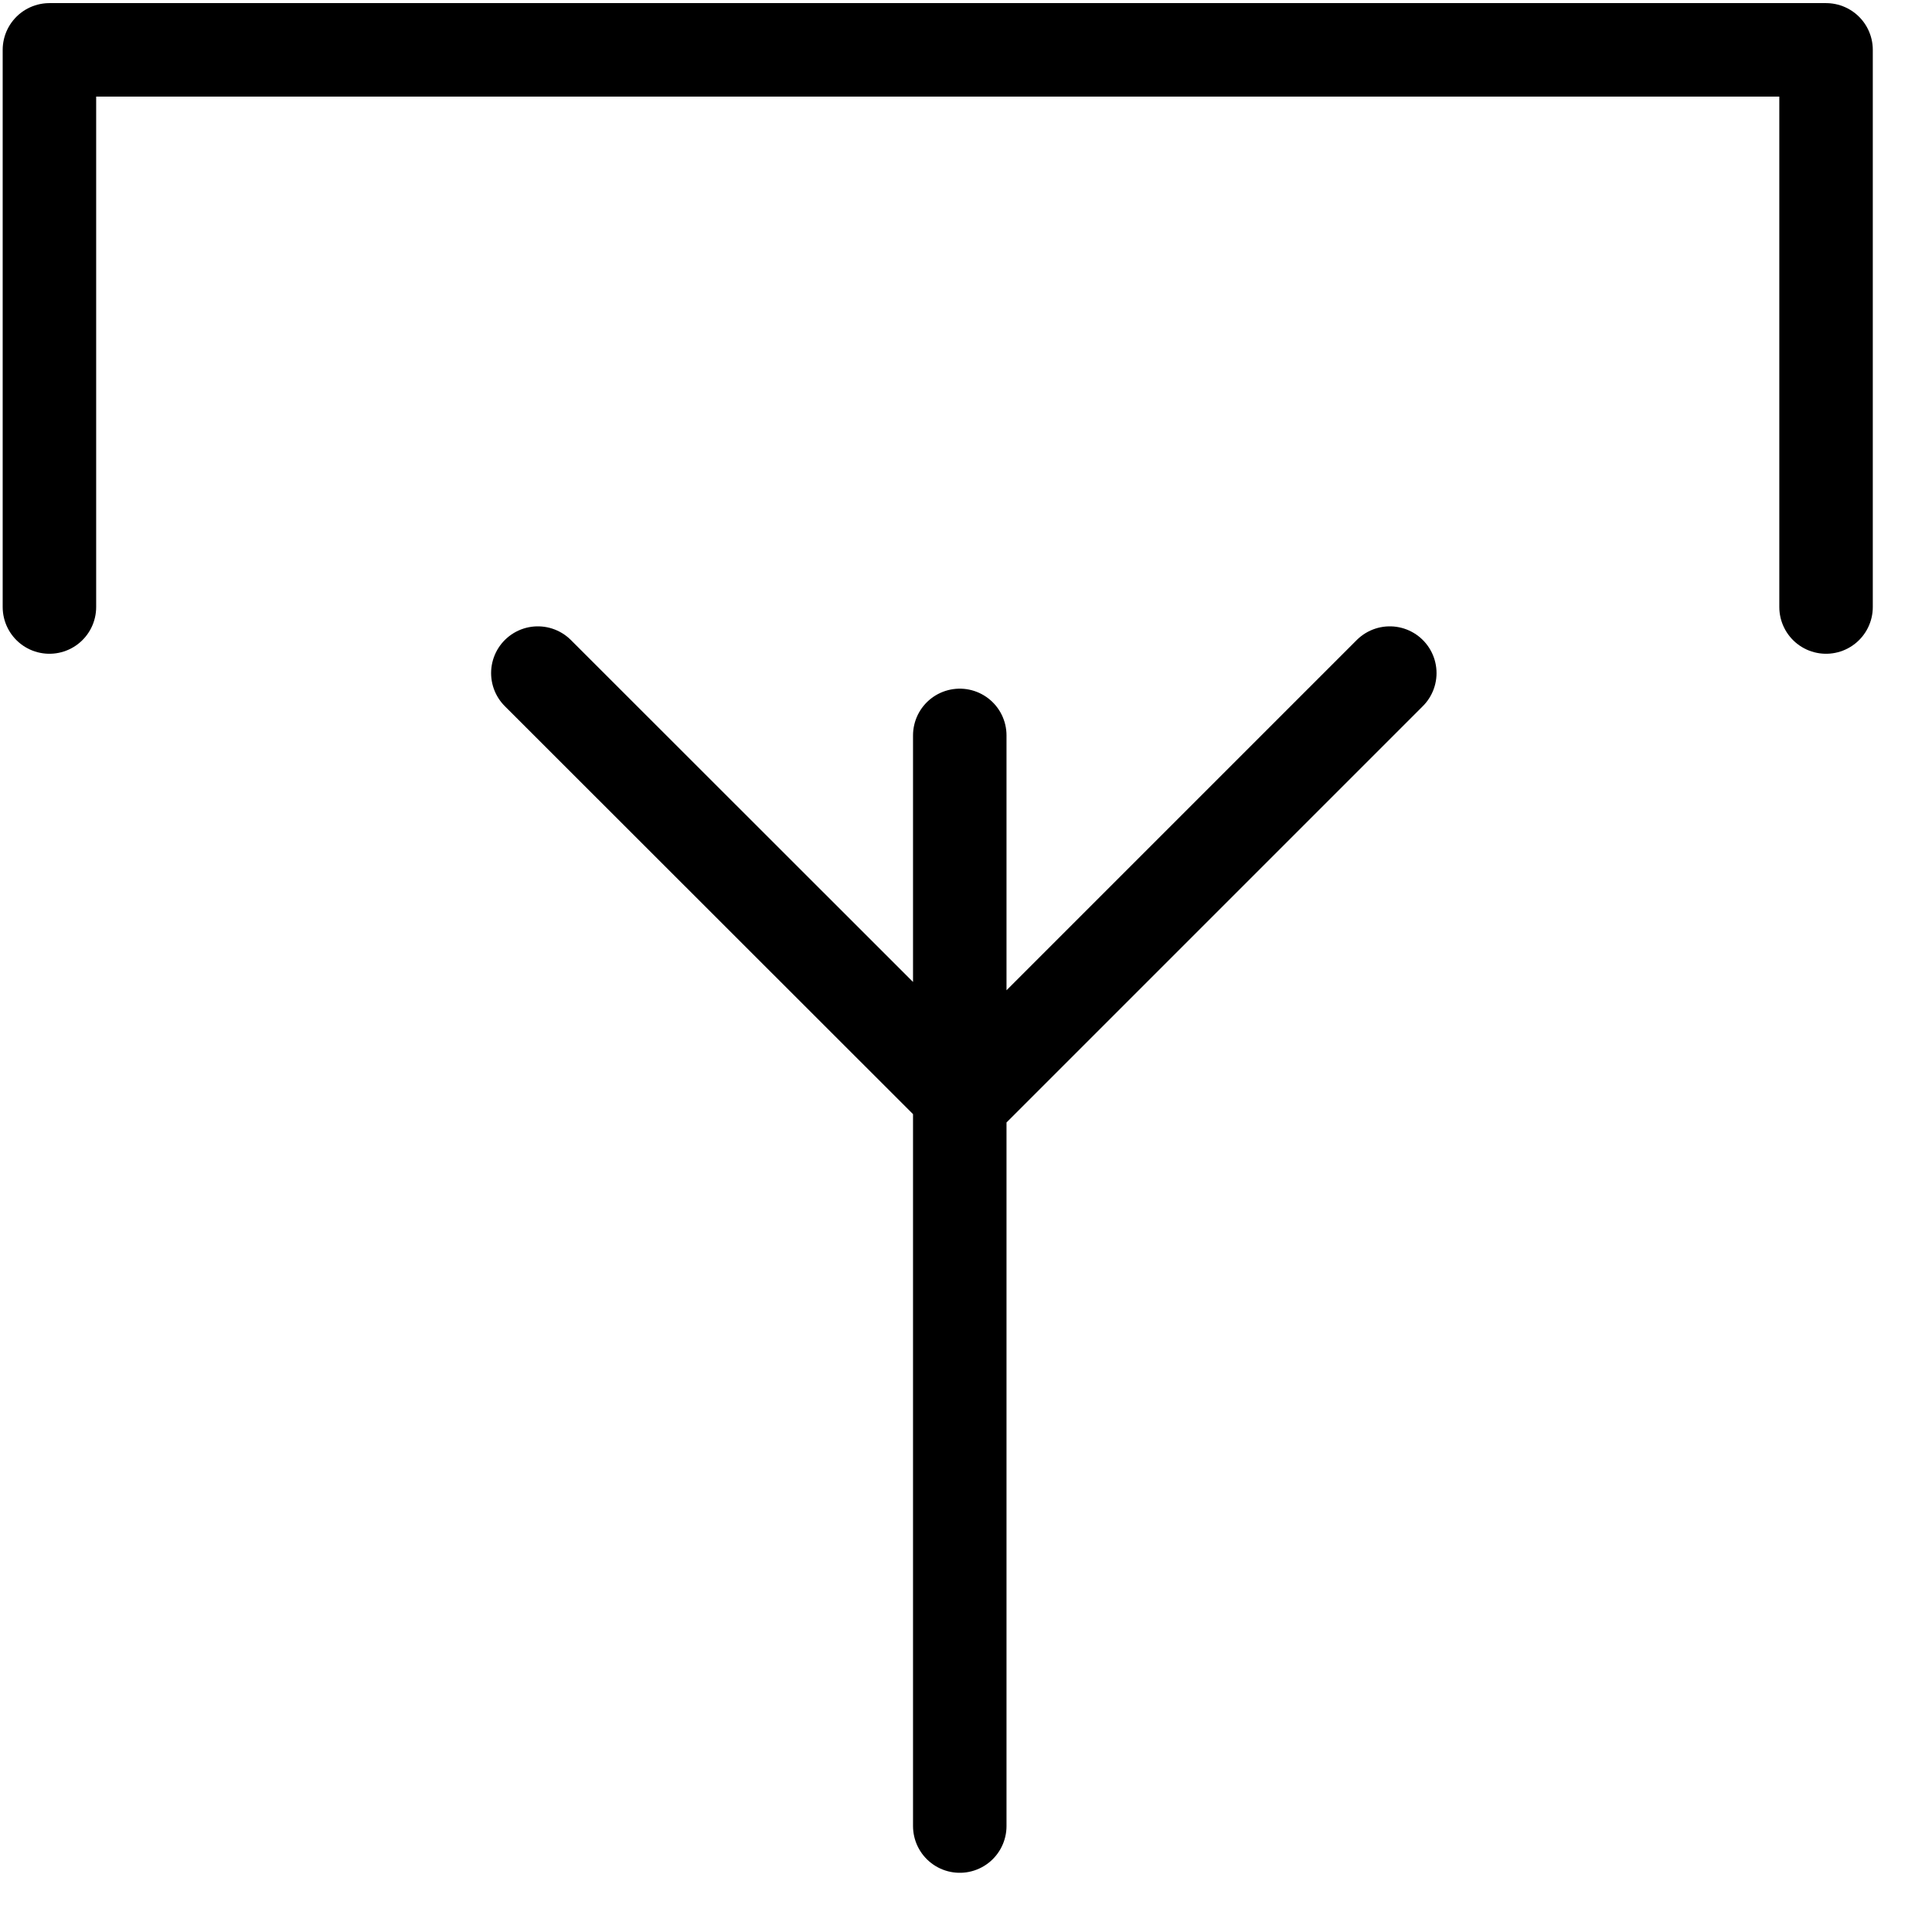 <svg xmlns="http://www.w3.org/2000/svg" width="31" height="31" viewBox="0 0 31 31"><path d="M15.4 11.8v17.5m6.9-18.5l-6.833 6.833L8.63 10.8M.793 9.74V.8H29.3v8.94" fill="none" fill-rule="evenodd" stroke="#000" stroke-linecap="round" stroke-linejoin="round" stroke-width="1.5"/></svg>